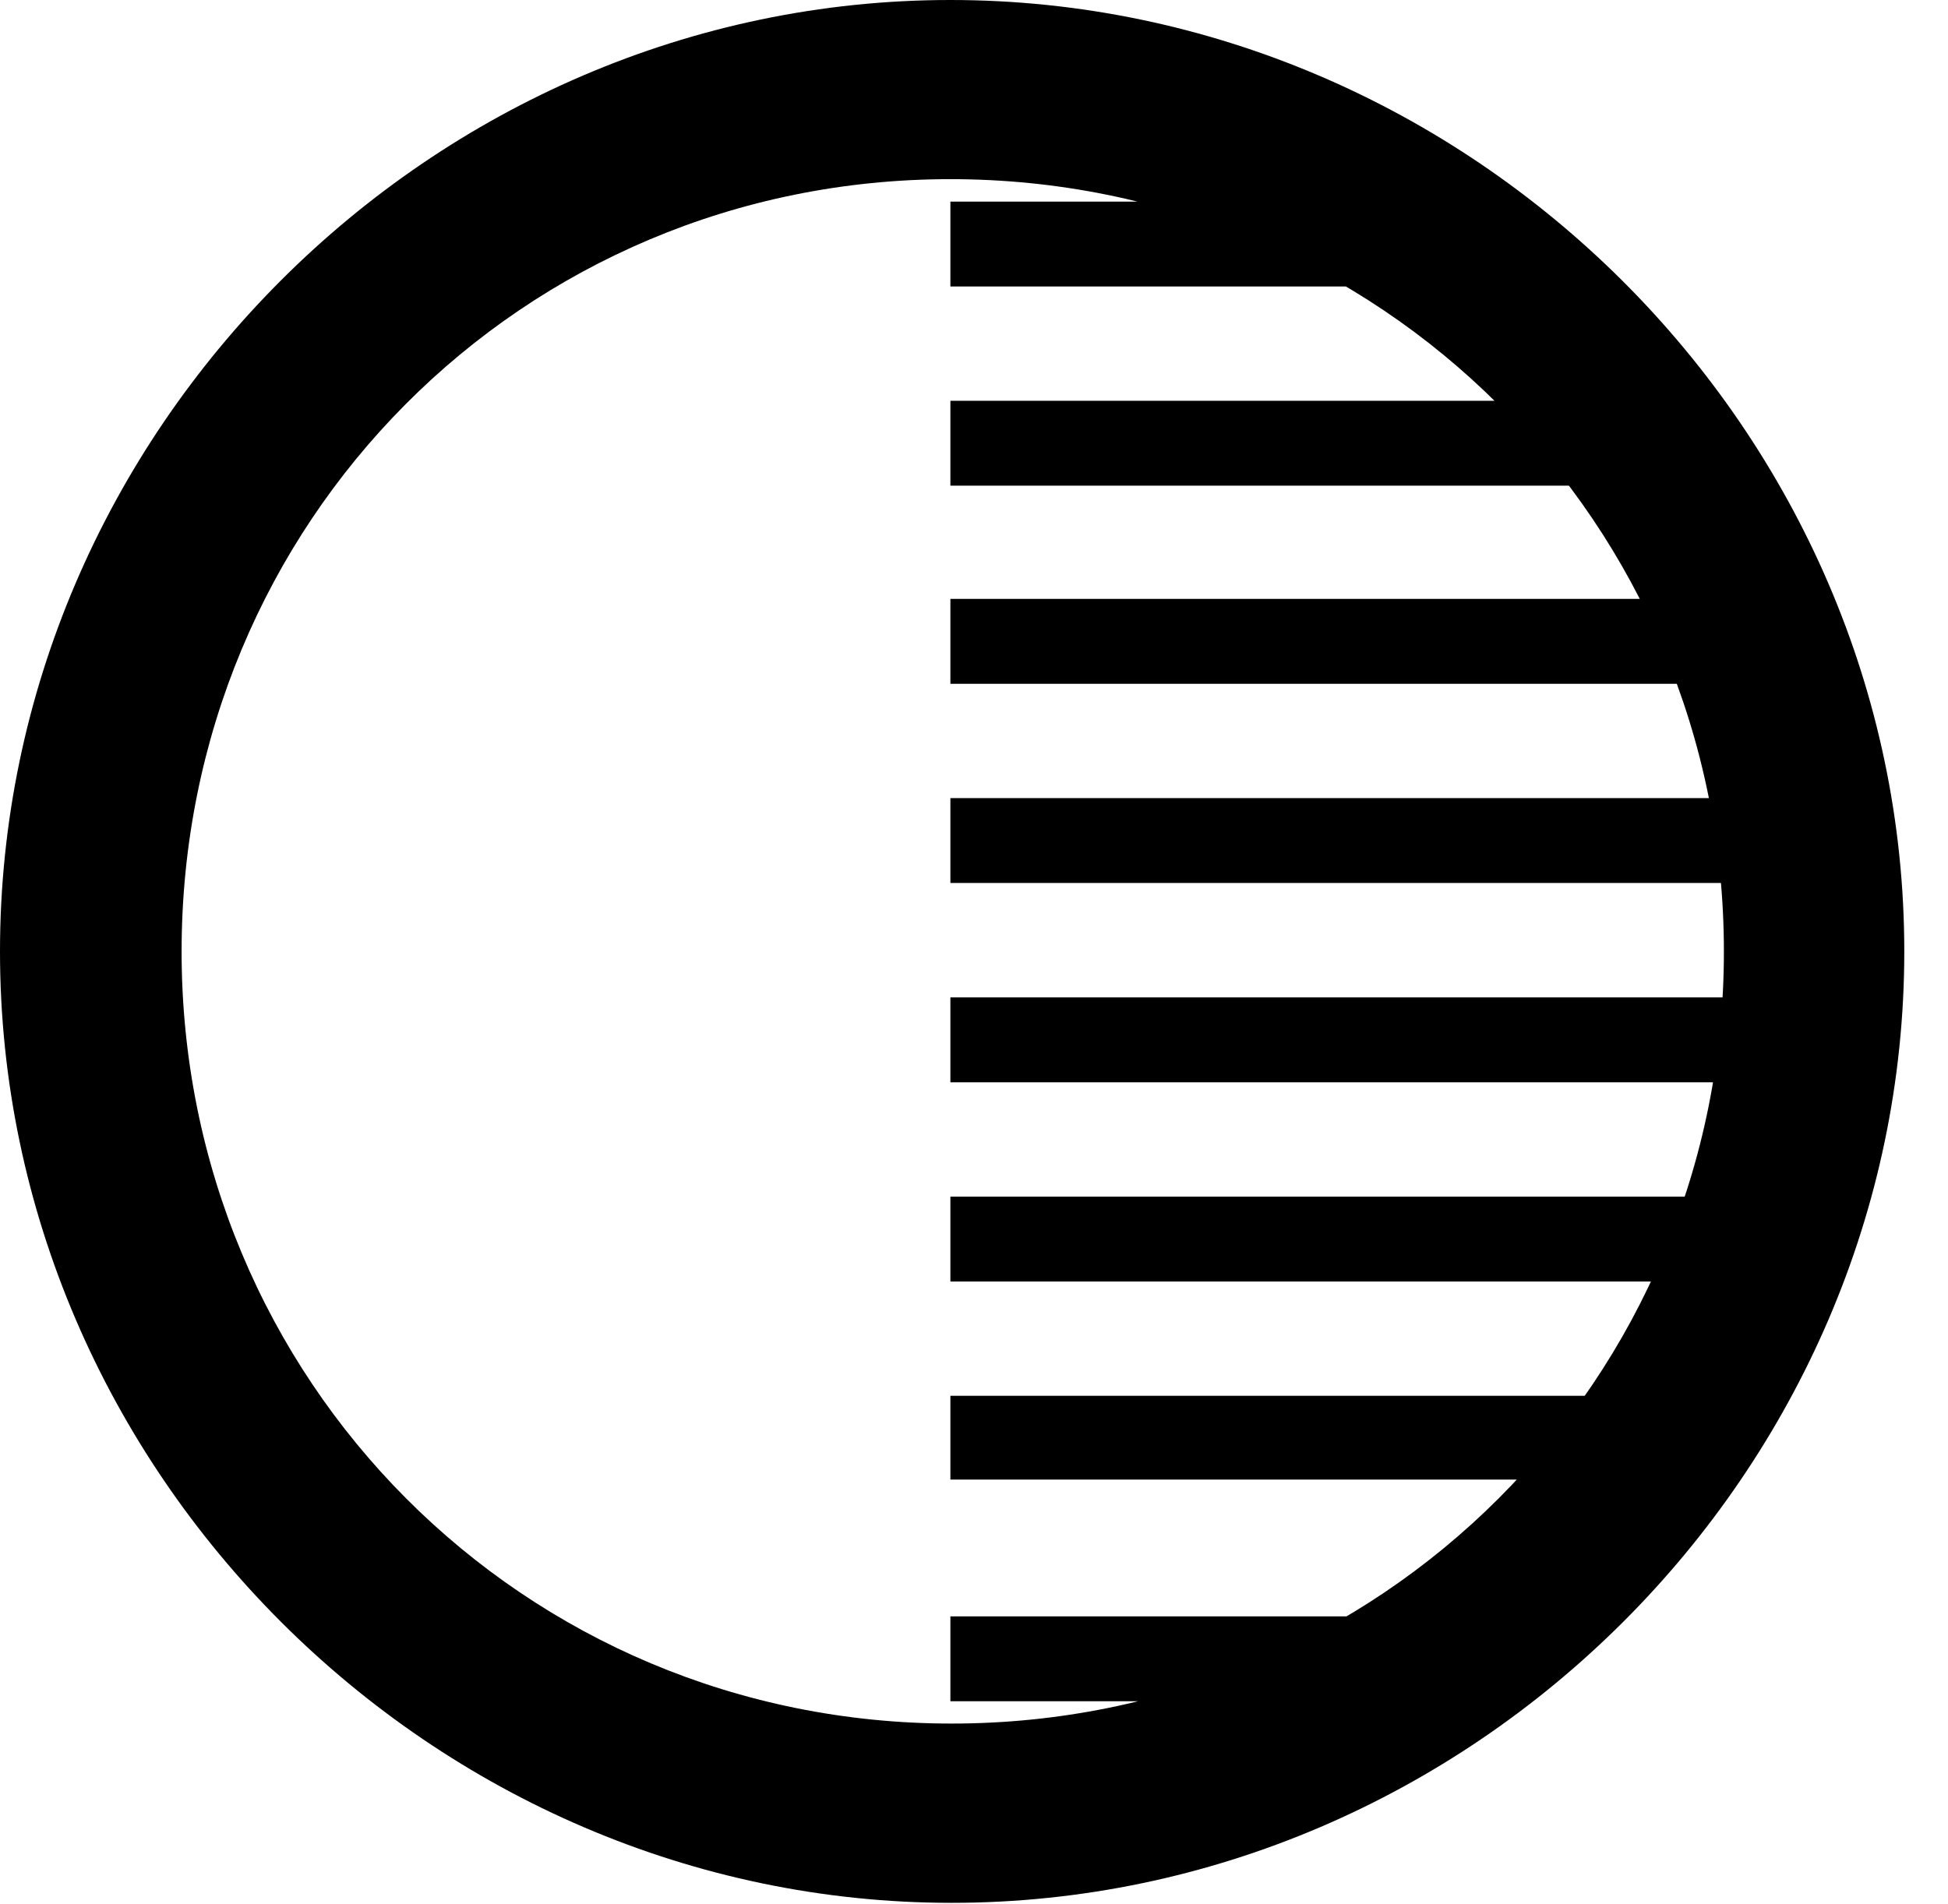 <svg version="1.1" xmlns="http://www.w3.org/2000/svg" xmlns:xlink="http://www.w3.org/1999/xlink" width="16.133" height="15.771" viewBox="0 0 16.133 15.771">
 <g>
  <rect height="15.771" opacity="0" width="16.133" x="0" y="0"/>
  <path d="M7.871 0.42L7.871 1.094L9.59 1.094C9.023 0.859 8.447 0.635 7.871 0.42ZM7.871 1.67L7.871 2.373L11.562 2.373C11.543 2.129 11.514 1.895 11.484 1.67ZM7.871 3.32L7.871 4.023L13.379 4.023C13.369 3.779 13.359 3.545 13.34 3.32ZM7.871 4.961L7.871 5.664L14.707 5.664C14.707 5.43 14.697 5.195 14.688 4.961ZM7.871 6.611L7.871 7.314L14.727 7.314C14.727 7.08 14.717 6.846 14.717 6.611ZM7.871 8.262L7.871 8.965L14.717 8.965C14.717 8.73 14.727 8.496 14.727 8.262ZM7.871 9.912L7.871 10.615L14.688 10.615C14.697 10.381 14.707 10.146 14.707 9.912ZM7.871 11.562L7.871 12.256L13.34 12.256C13.359 12.031 13.369 11.797 13.379 11.562ZM7.871 13.389L7.871 14.092L11.484 14.092C11.514 13.867 11.543 13.633 11.562 13.389ZM7.871 14.668L7.871 15.342C8.447 15.127 9.023 14.902 9.59 14.668ZM7.881 15.762C12.188 15.762 15.771 12.188 15.771 7.881C15.771 3.574 12.178 0 7.871 0C3.574 0 0 3.574 0 7.881C0 12.188 3.584 15.762 7.881 15.762ZM7.881 14.277C4.336 14.277 1.504 11.435 1.504 7.881C1.504 4.326 4.326 1.484 7.871 1.484C11.426 1.484 14.277 4.326 14.277 7.881C14.277 11.435 11.435 14.277 7.881 14.277Z" fill="currentColor"/>
 </g>
</svg>
